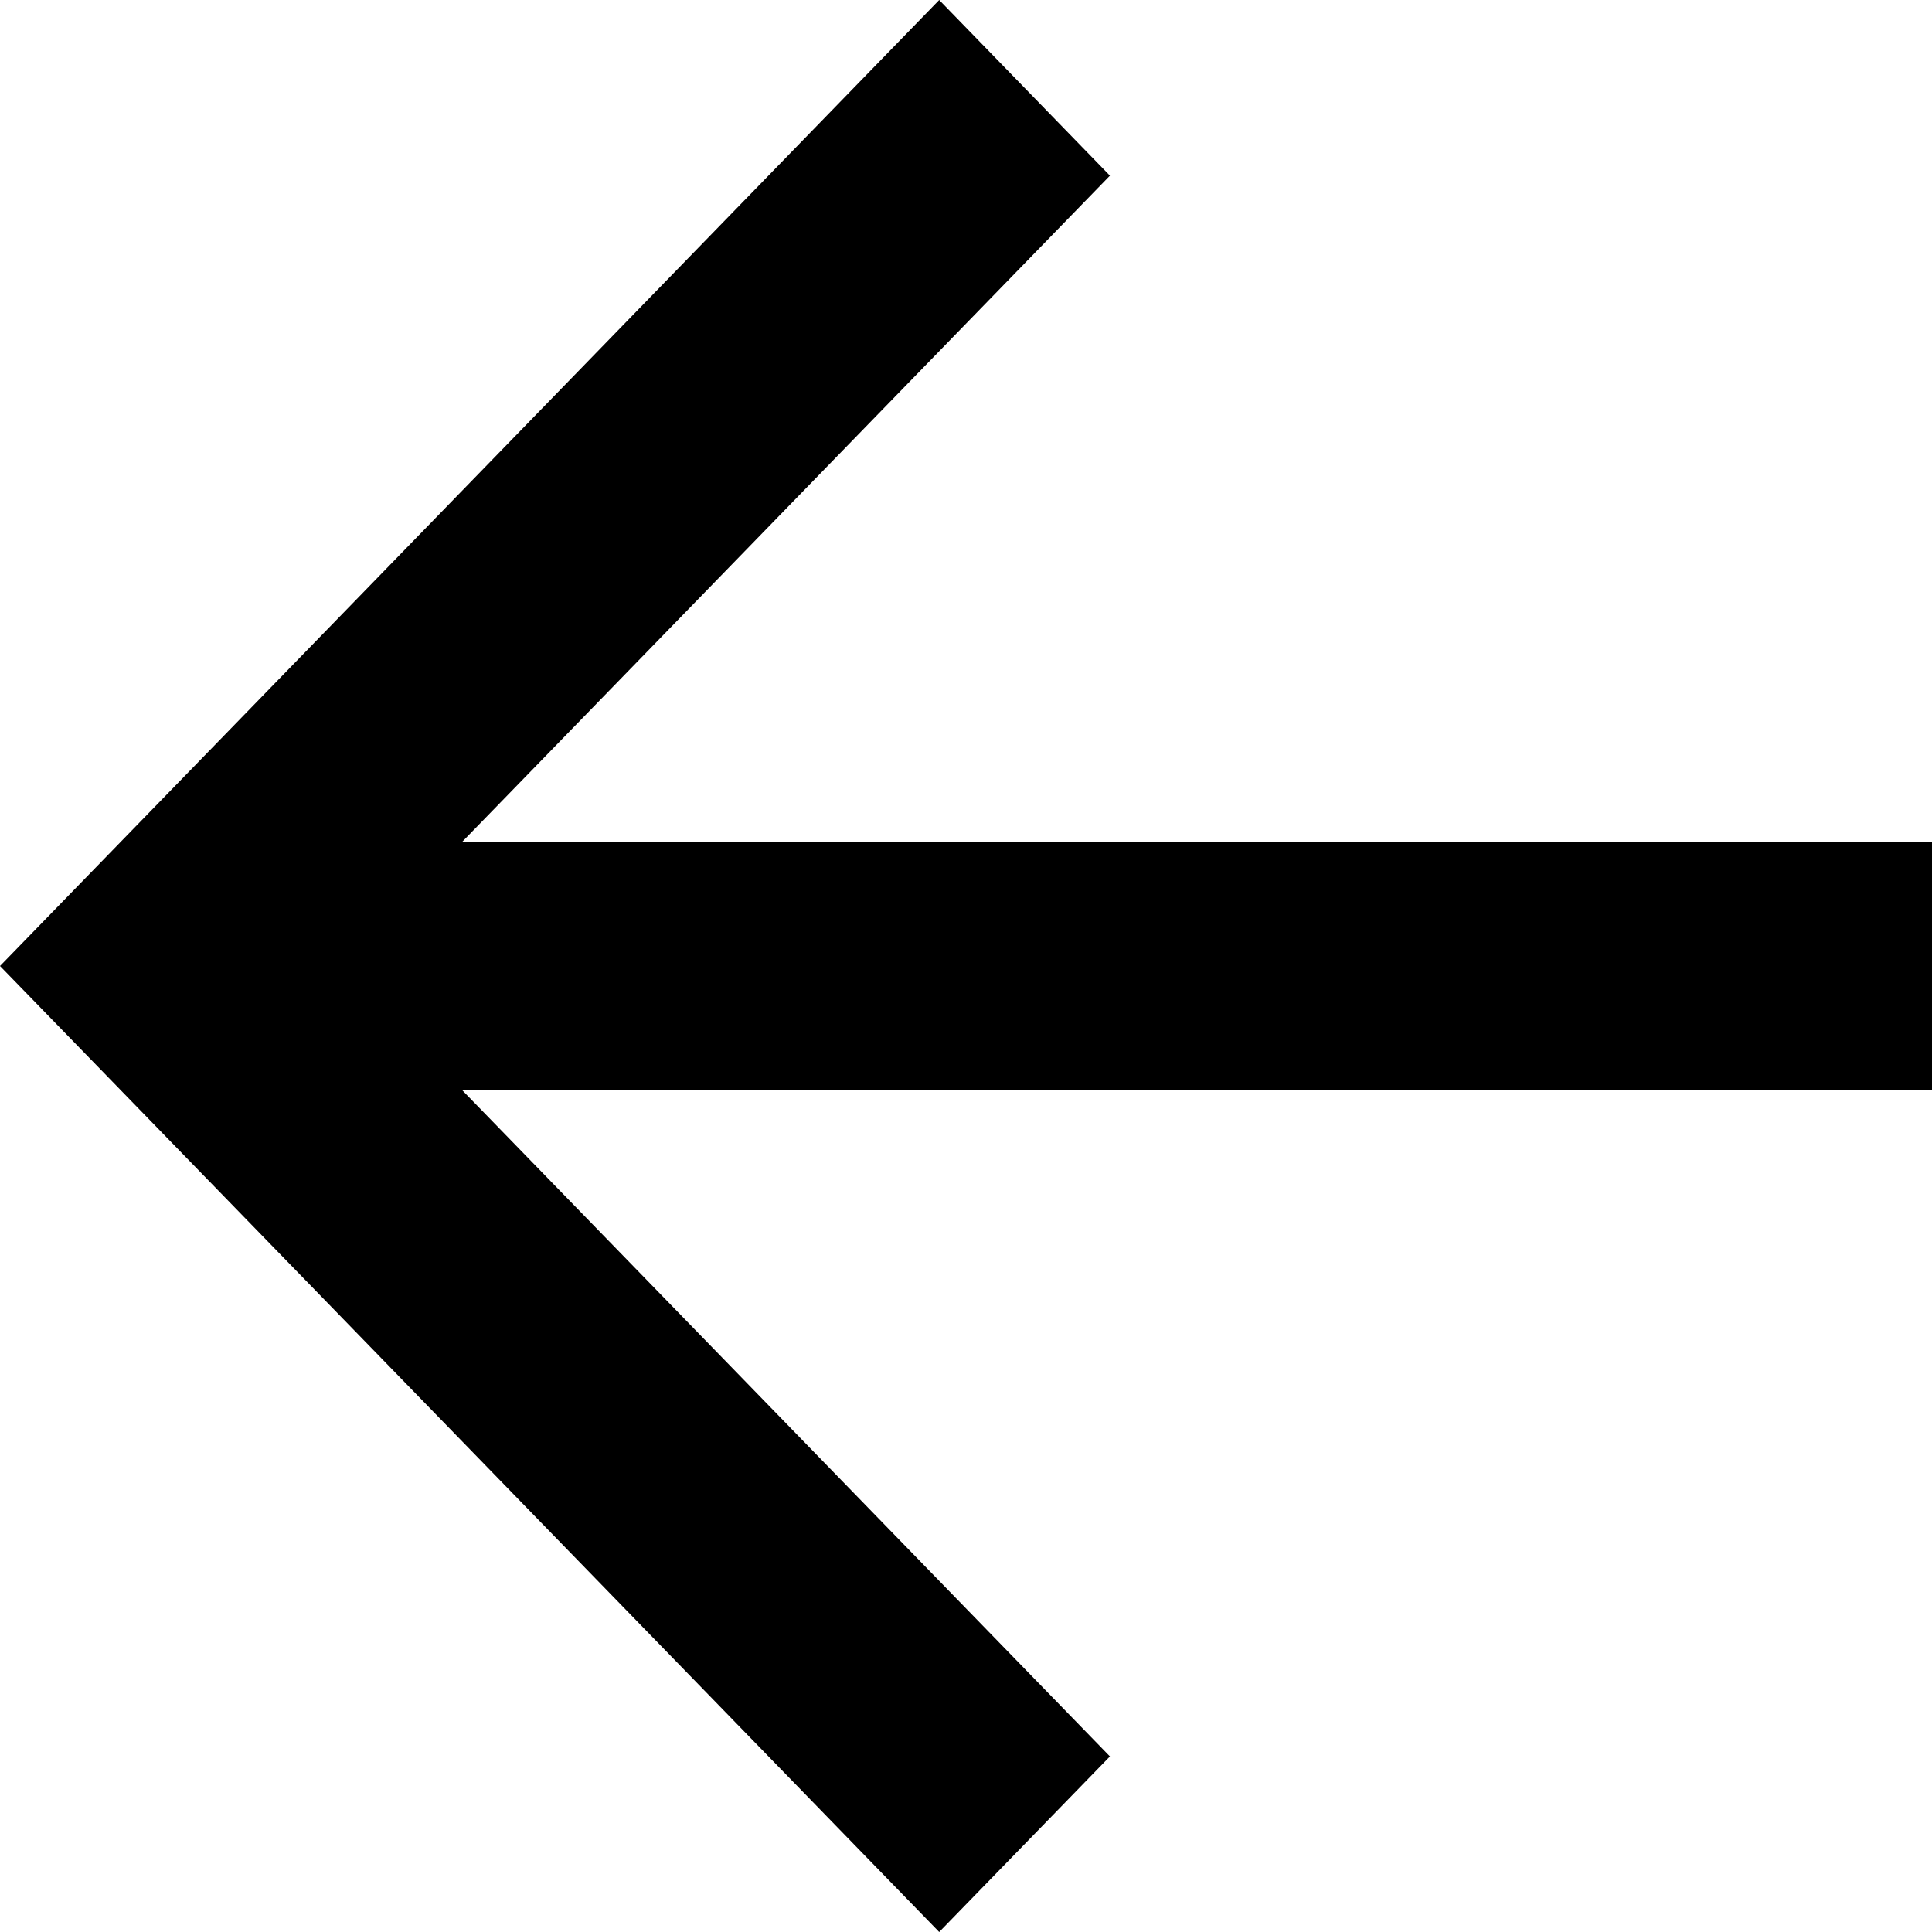<svg width="24" height="24" viewBox="0 0 24 24" fill="none" xmlns="http://www.w3.org/2000/svg">
<path d="M5.742 10.457L24 10.457L24 13.543L5.742 13.543L13.788 21.819L11.667 24L-5.24537e-07 12L11.667 1.39737e-06L13.788 2.182L5.742 10.457Z" fill="black"/>
</svg>
